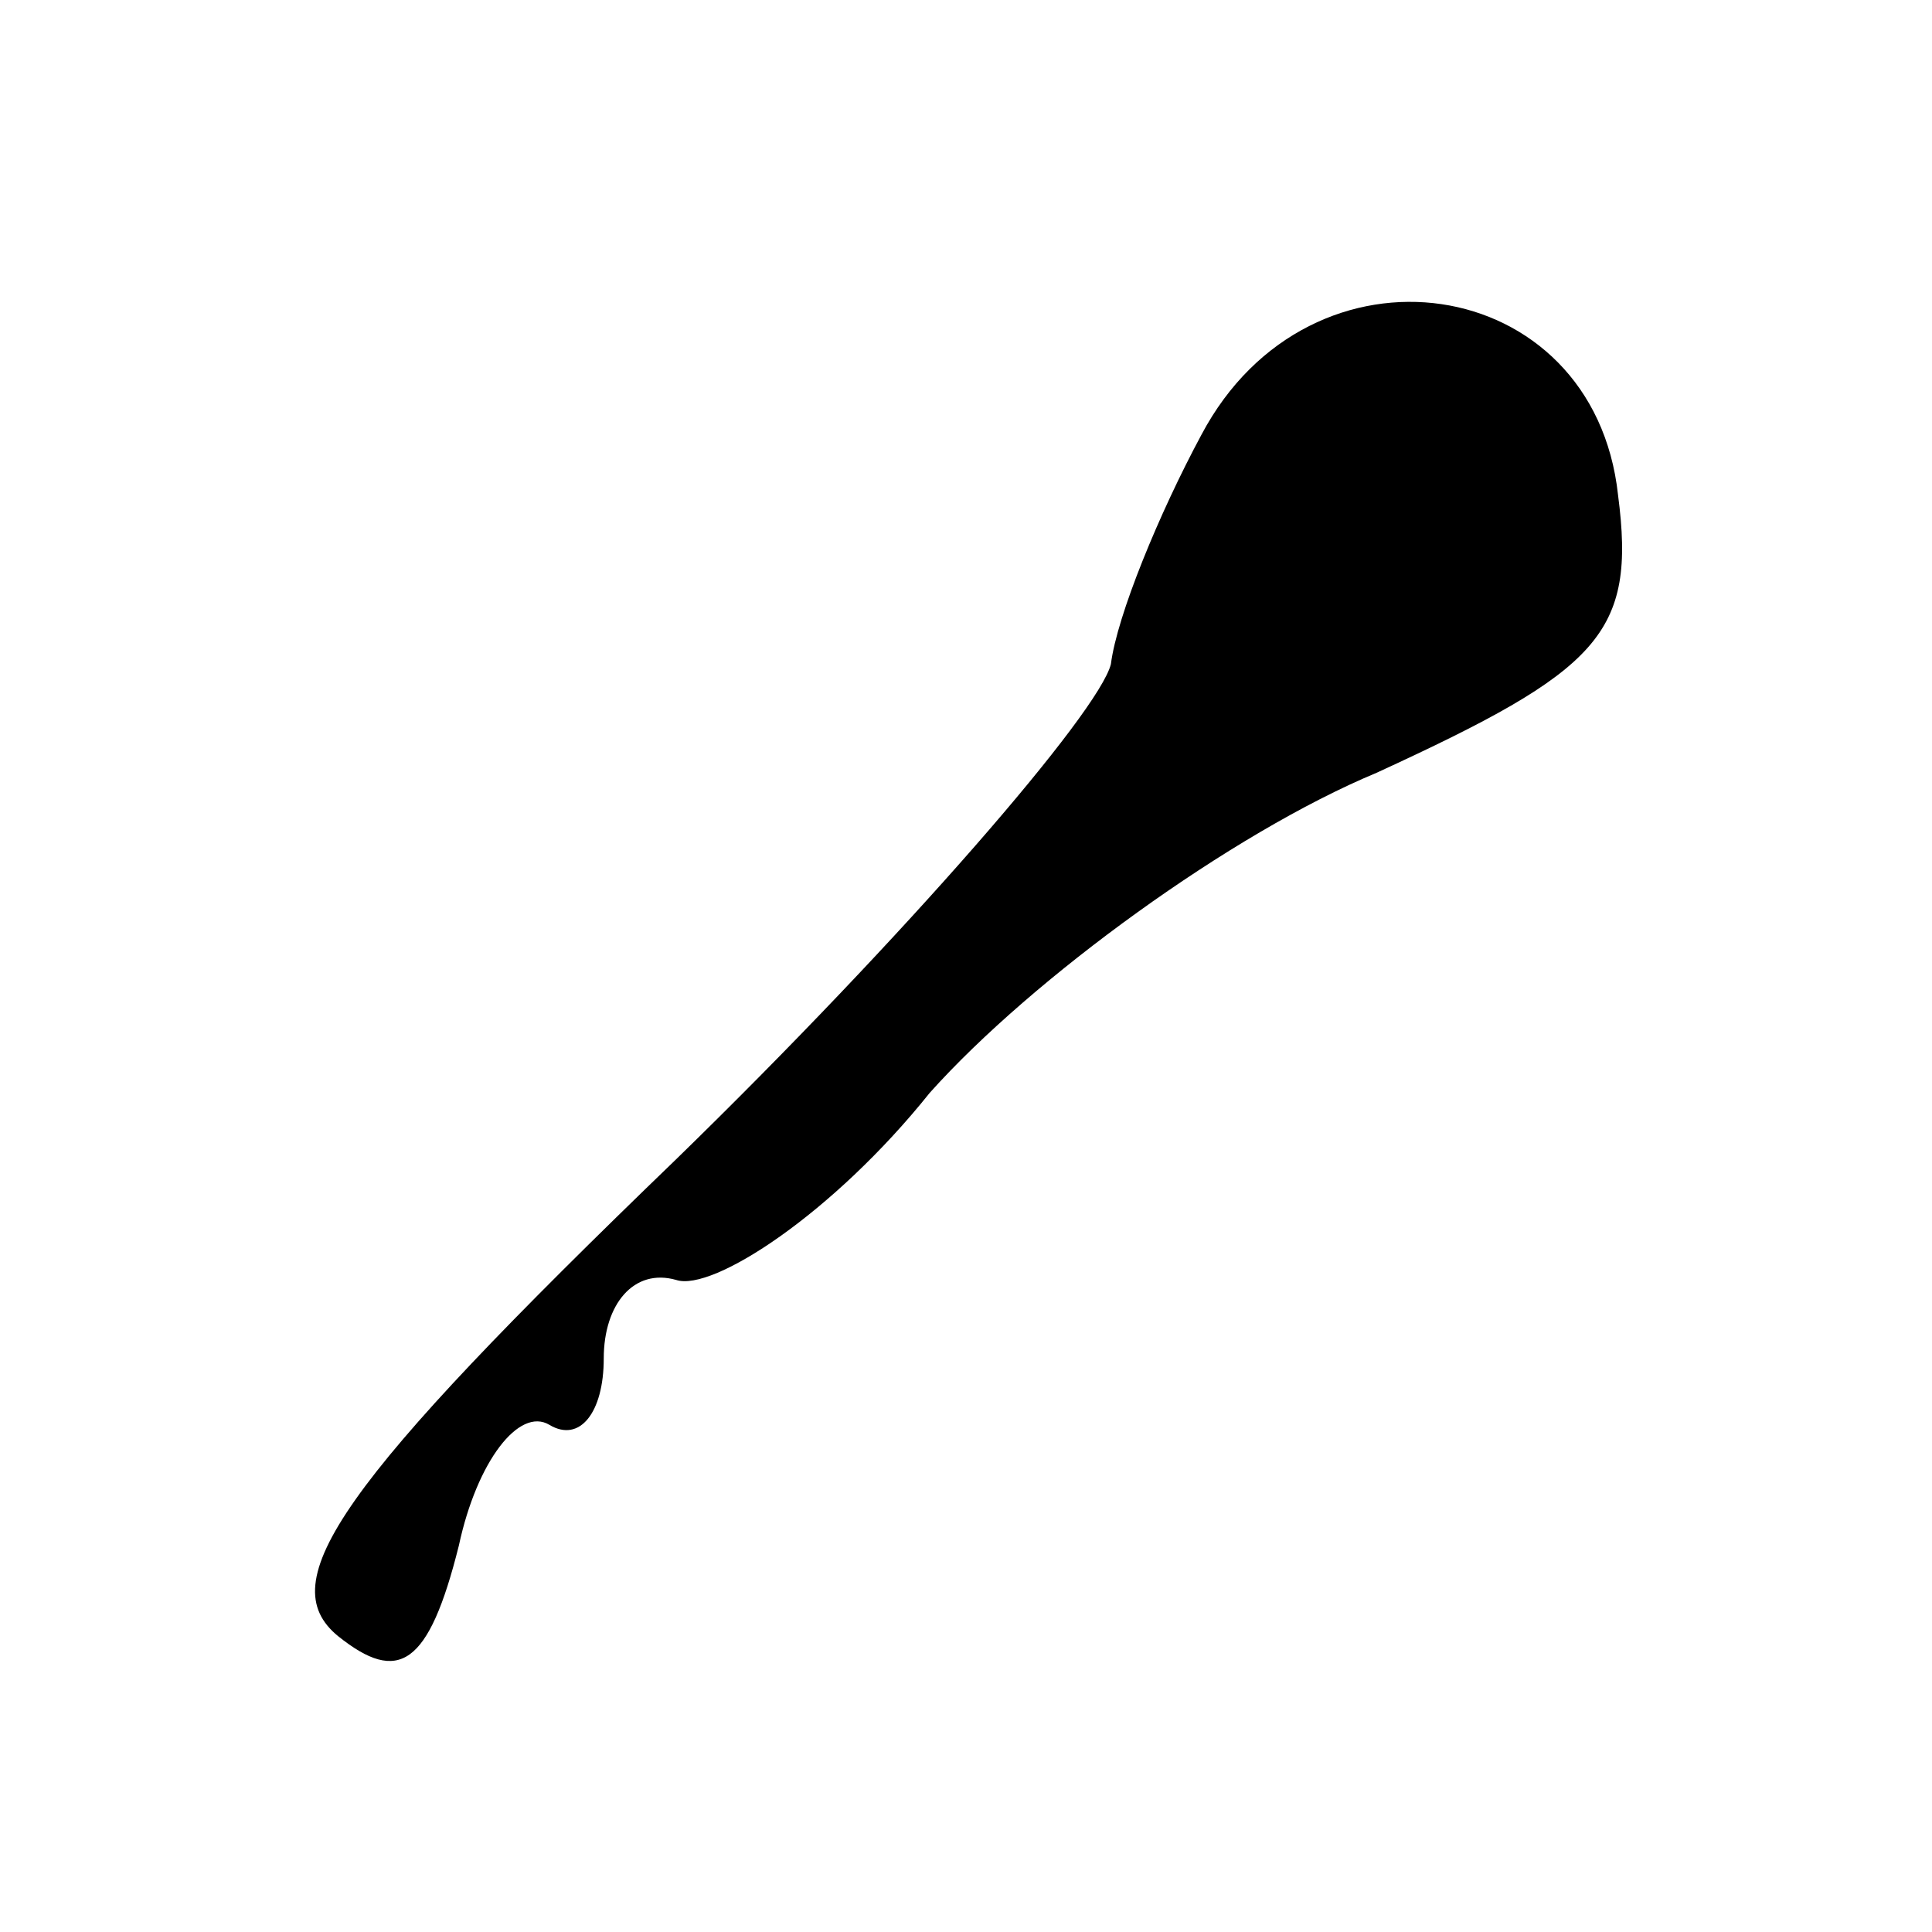 <?xml version="1.0" standalone="no"?>
<!DOCTYPE svg PUBLIC "-//W3C//DTD SVG 20010904//EN"
 "http://www.w3.org/TR/2001/REC-SVG-20010904/DTD/svg10.dtd">
<svg version="1.0" xmlns="http://www.w3.org/2000/svg"
 width="32pt" height="32pt" viewBox="0 0 32 32"
 preserveAspectRatio="xMidYMid meet">
<g transform="translate(0,32) scale(0.1,-0.1)"
fill="#000000" stroke="none">
<path fill="#000000" stroke="none" d="M199 248 c-7 -13 -14 -30 -15 -38 -2
-8 -34 -45 -72 -82 -56 -54 -67 -70 -56 -79 10 -8 15 -5 20 15 3 14 10 23 15
20 5 -3 9 2 9 11 0 9 5 15 12 13 6 -2 26 11 42 31 17 19 50 43 74 53 37 17 43
23 40 46 -4 37 -51 44 -69 10z"/>
</g>
</svg>
